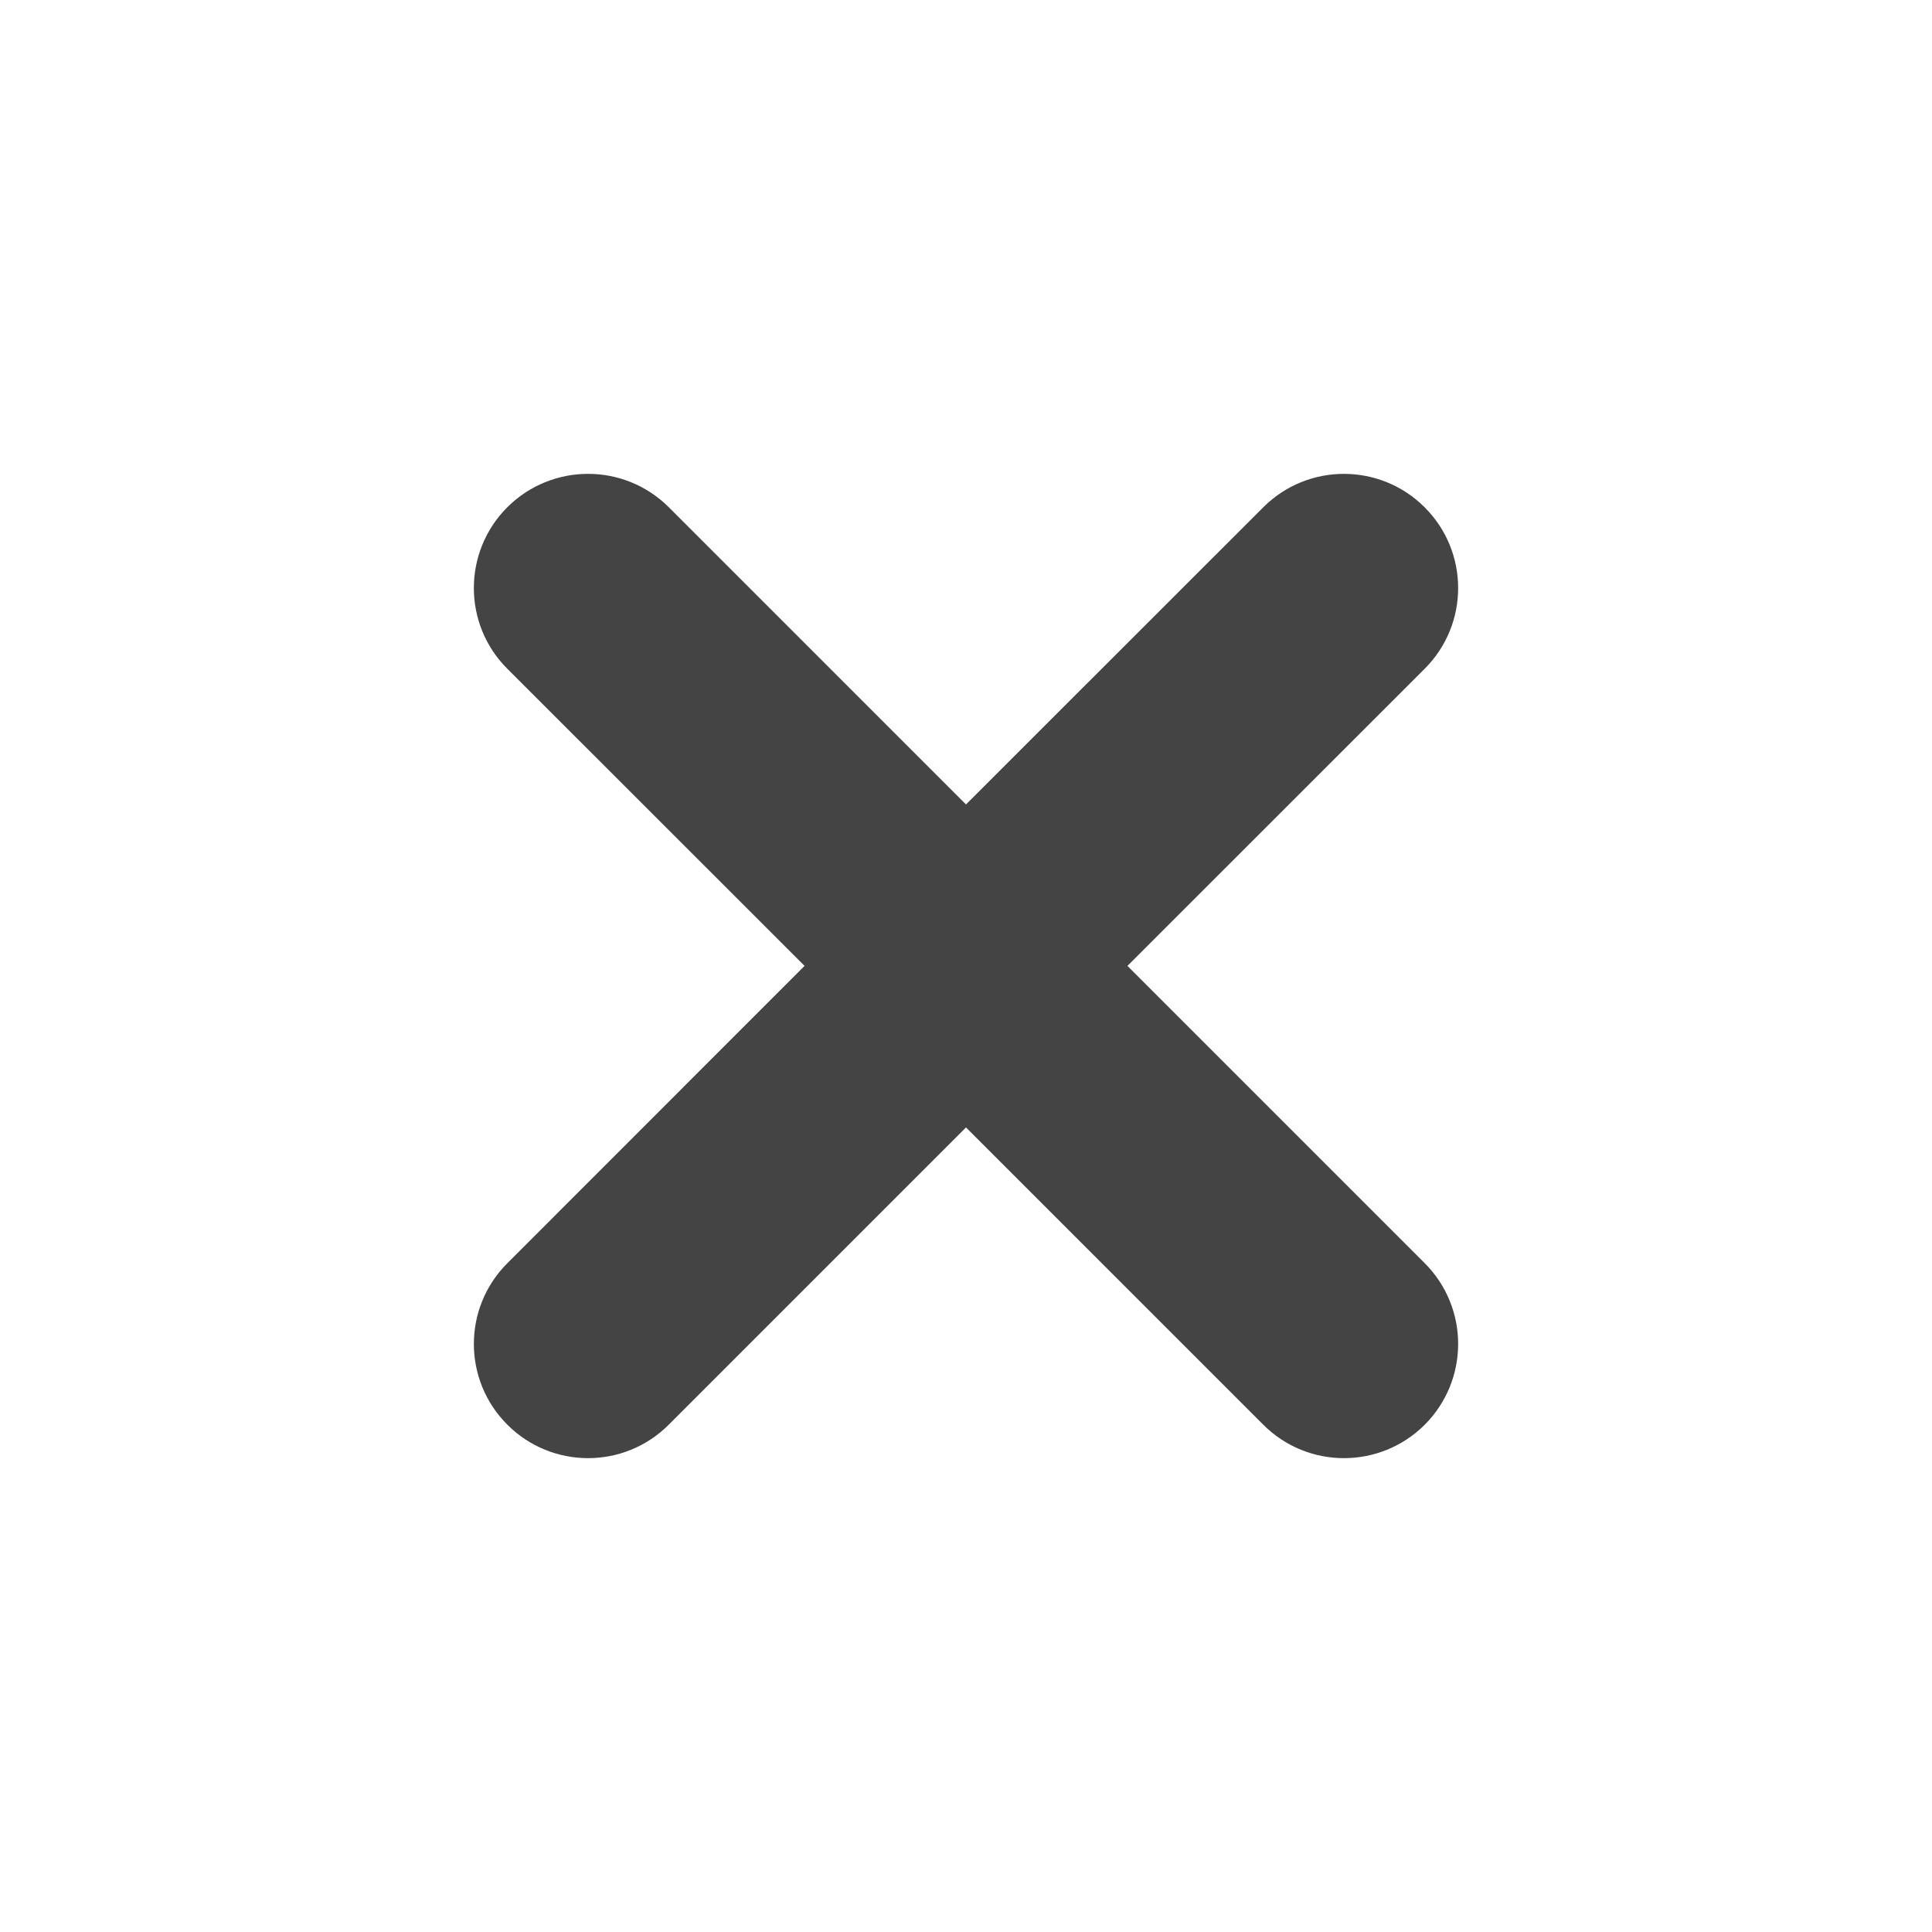 <svg xmlns="http://www.w3.org/2000/svg" style="fill-rule:evenodd;clip-rule:evenodd;stroke-linejoin:round;stroke-miterlimit:2" width="100%" height="100%" version="1.1" viewBox="0 0 16 16" xml:space="preserve">
 <defs>
  <style id="current-color-scheme" type="text/css">
   .ColorScheme-Text { color:#444444; } .ColorScheme-Highlight { color:#4285f4; } .ColorScheme-NeutralText { color:#ff9800; } .ColorScheme-PositiveText { color:#4caf50; } .ColorScheme-NegativeText { color:#f44336; }
  </style>
 </defs>
 <path style="fill:currentColor;" class="ColorScheme-Text" d="M8,6.662l2.462,-2.461c0.369,-0.369 0.968,-0.369 1.337,0.001c0.369,0.369 0.369,0.967 -0,1.336l-2.462,2.461l2.462,2.462c0.369,0.37 0.369,0.968 -0,1.338c-0.37,0.369 -0.968,0.369 -1.337,-0l-2.462,-2.462l-2.462,2.462c-0.369,0.369 -0.967,0.369 -1.336,-0c-0.37,-0.369 -0.37,-0.968 -0.001,-1.337l2.462,-2.463l-2.462,-2.461c-0.369,-0.369 -0.369,-0.967 0,-1.337c0.37,-0.369 0.968,-0.369 1.338,-0l2.461,2.461Z"/>
</svg>
